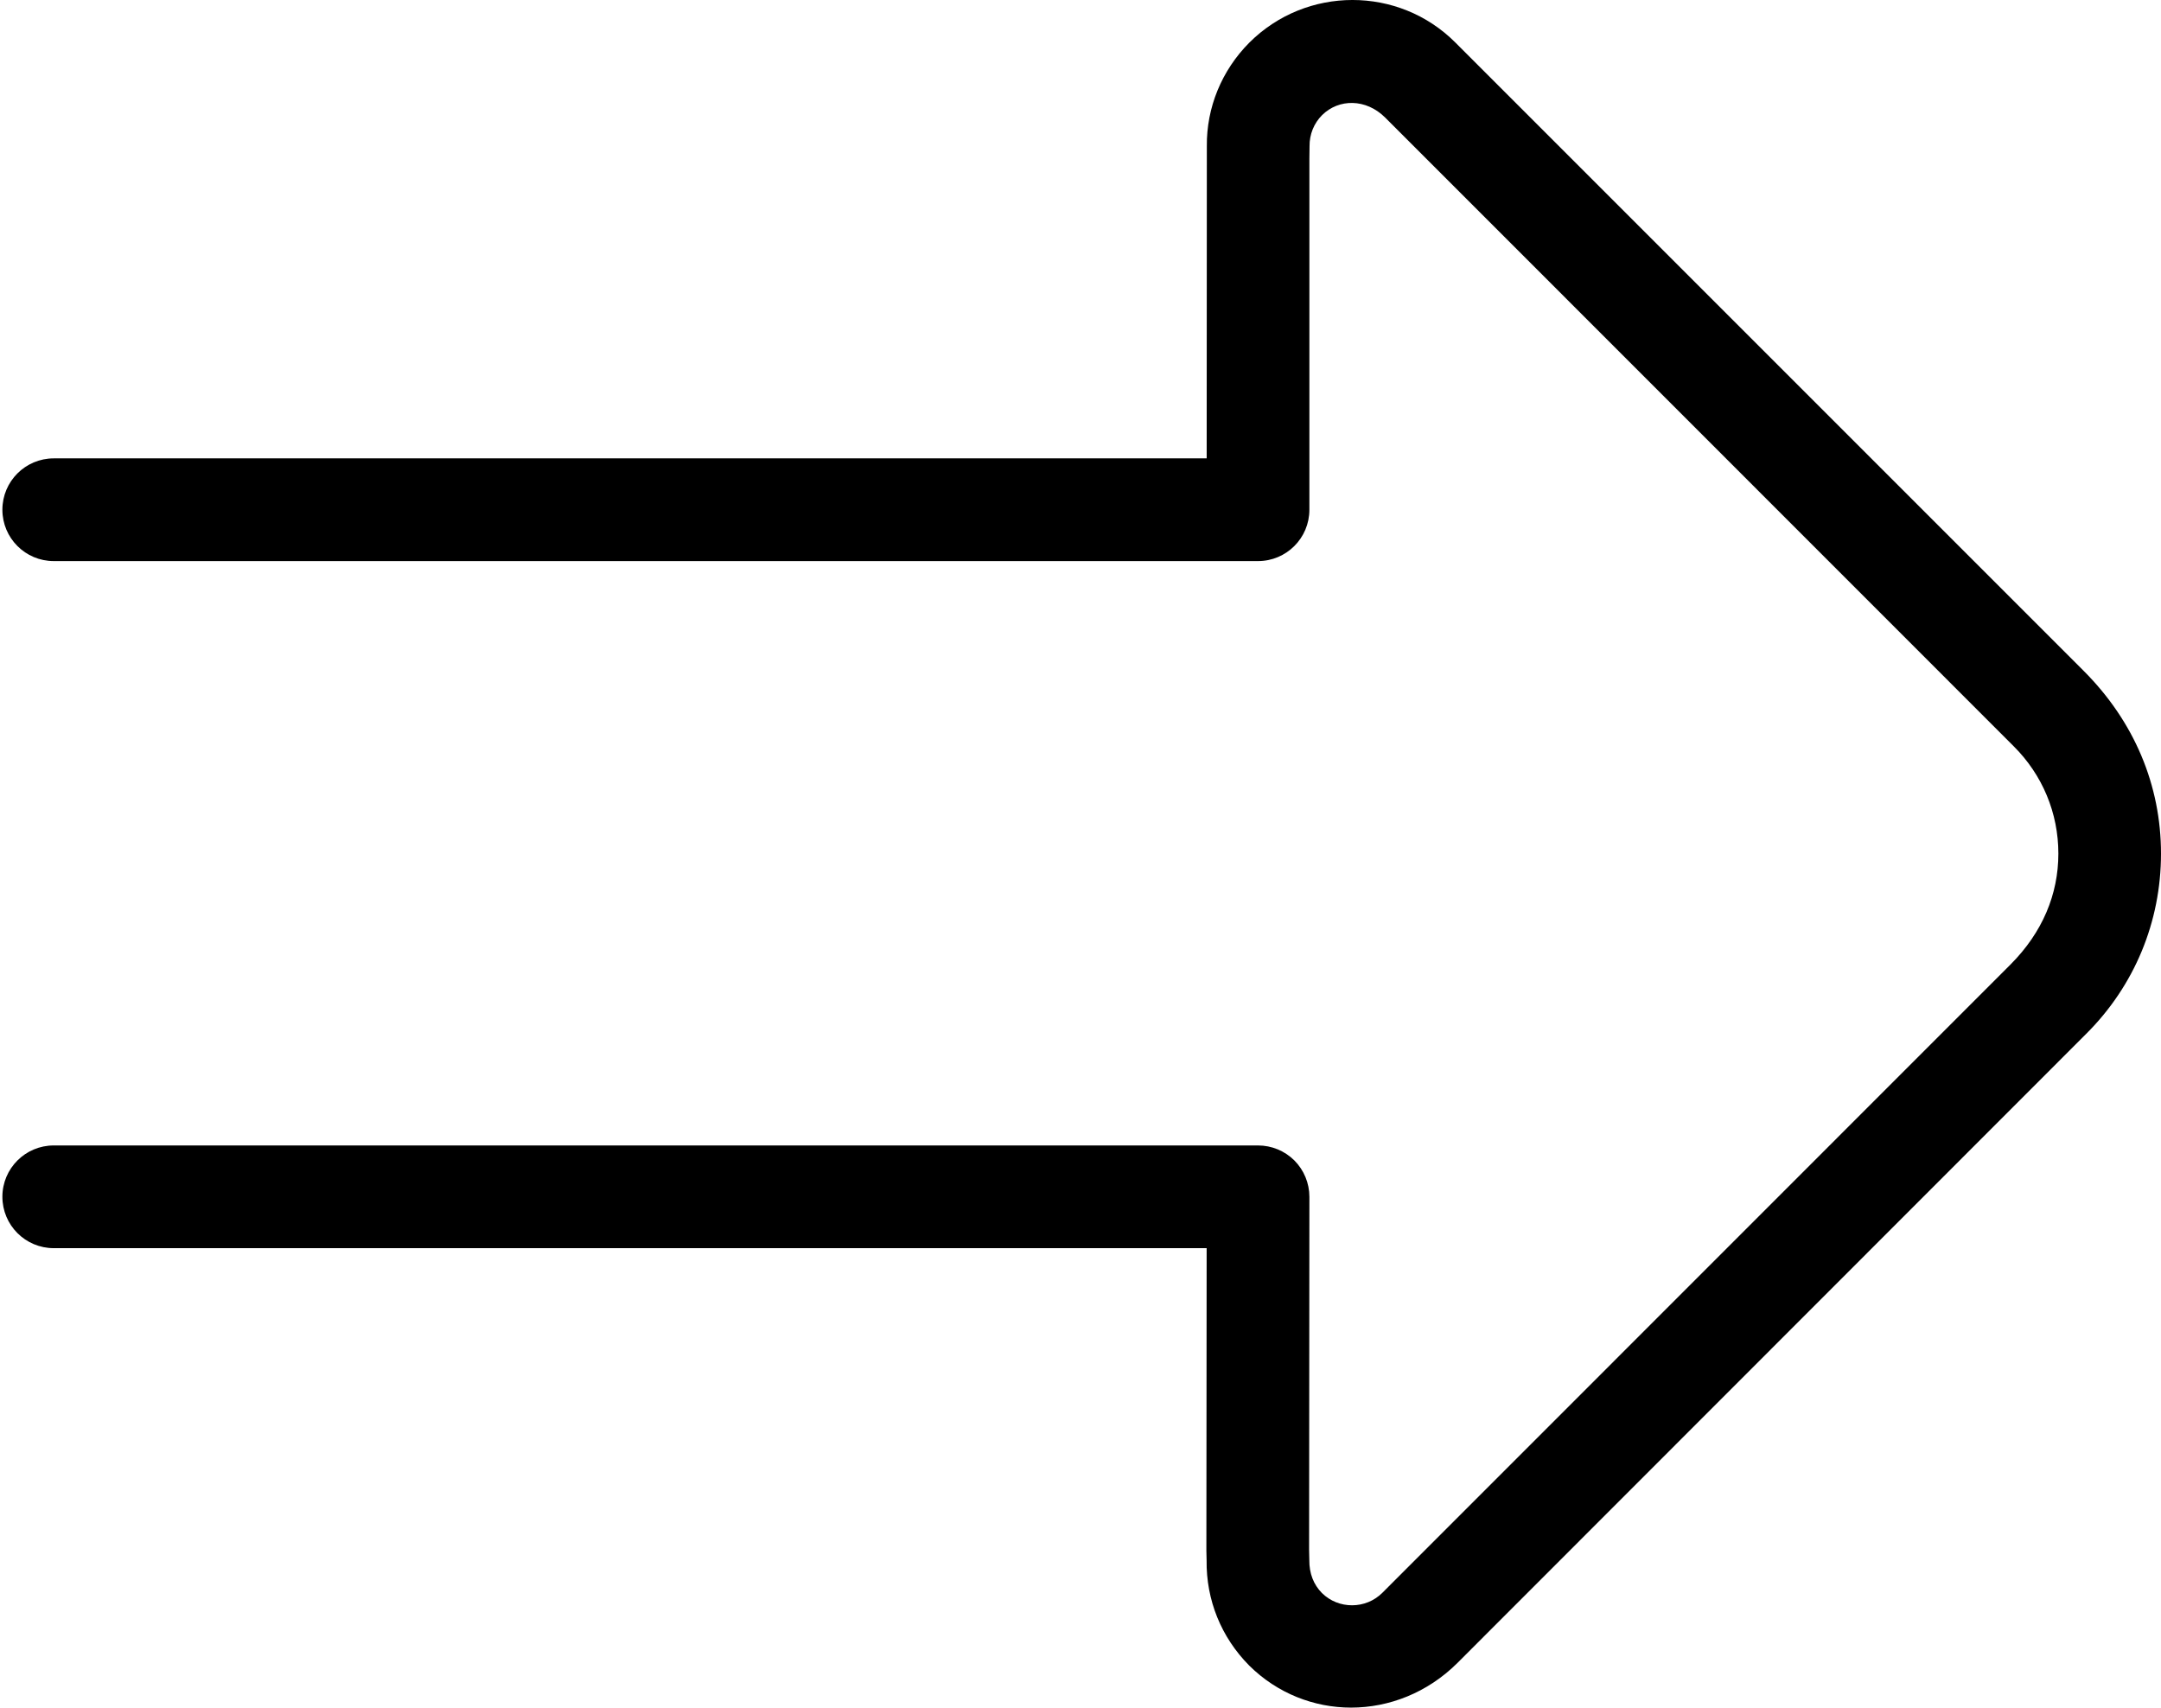 <?xml version="1.0" encoding="utf-8"?>
<!-- Generator: Adobe Illustrator 16.0.0, SVG Export Plug-In . SVG Version: 6.00 Build 0)  -->
<!DOCTYPE svg PUBLIC "-//W3C//DTD SVG 1.1//EN" "http://www.w3.org/Graphics/SVG/1.1/DTD/svg11.dtd">
<svg version="1.1" id="Layer_1" xmlns="http://www.w3.org/2000/svg" xmlns:xlink="http://www.w3.org/1999/xlink" x="0px" y="0px"
	 width="200px" height="158.043px" viewBox="0 0 200 158.043" enable-background="new 0 0 200 158.043" xml:space="preserve">
<g>
	<path d="M125.041,158.043c-3.429,0-6.828-1.314-9.428-3.893c-2.596-2.621-3.988-6.07-3.942-9.74l-0.021-0.887
		l0.025-28.002H4.974c-2.625,0-4.753-2.129-4.753-4.758c0-2.621,2.128-4.748,4.753-4.748h111.454c1.264,0,2.471,0.498,3.371,1.393
		c0.885,0.893,1.385,2.1,1.385,3.363l-0.028,32.66l0.021,0.941c-0.015,1.258,0.399,2.287,1.164,3.064
		c1.535,1.521,4.057,1.521,5.599-0.021l58.148-58.163c2.942-2.957,4.413-6.488,4.413-10.246c0-3.756-1.471-7.288-4.141-9.945
		L128.197,10.88c-1.771-1.764-4.285-1.764-5.842-0.222c-0.75,0.754-1.172,1.782-1.157,2.879l-0.015,1.153v32.487
		c0,2.625-2.128,4.753-4.756,4.753H4.974c-2.625,0-4.753-2.128-4.753-4.753s2.128-4.753,4.753-4.753h106.704l0.015-28.906
		c-0.036-3.55,1.364-6.993,3.936-9.577c5.271-5.253,13.812-5.253,19.054-0.015l58.134,58.138C197.544,66.782,200,72.706,200,79.008
		c0,6.303-2.456,12.231-6.927,16.68l-58.191,58.226C132.11,156.672,128.554,158.043,125.041,158.043z"/>
</g>
</svg>
